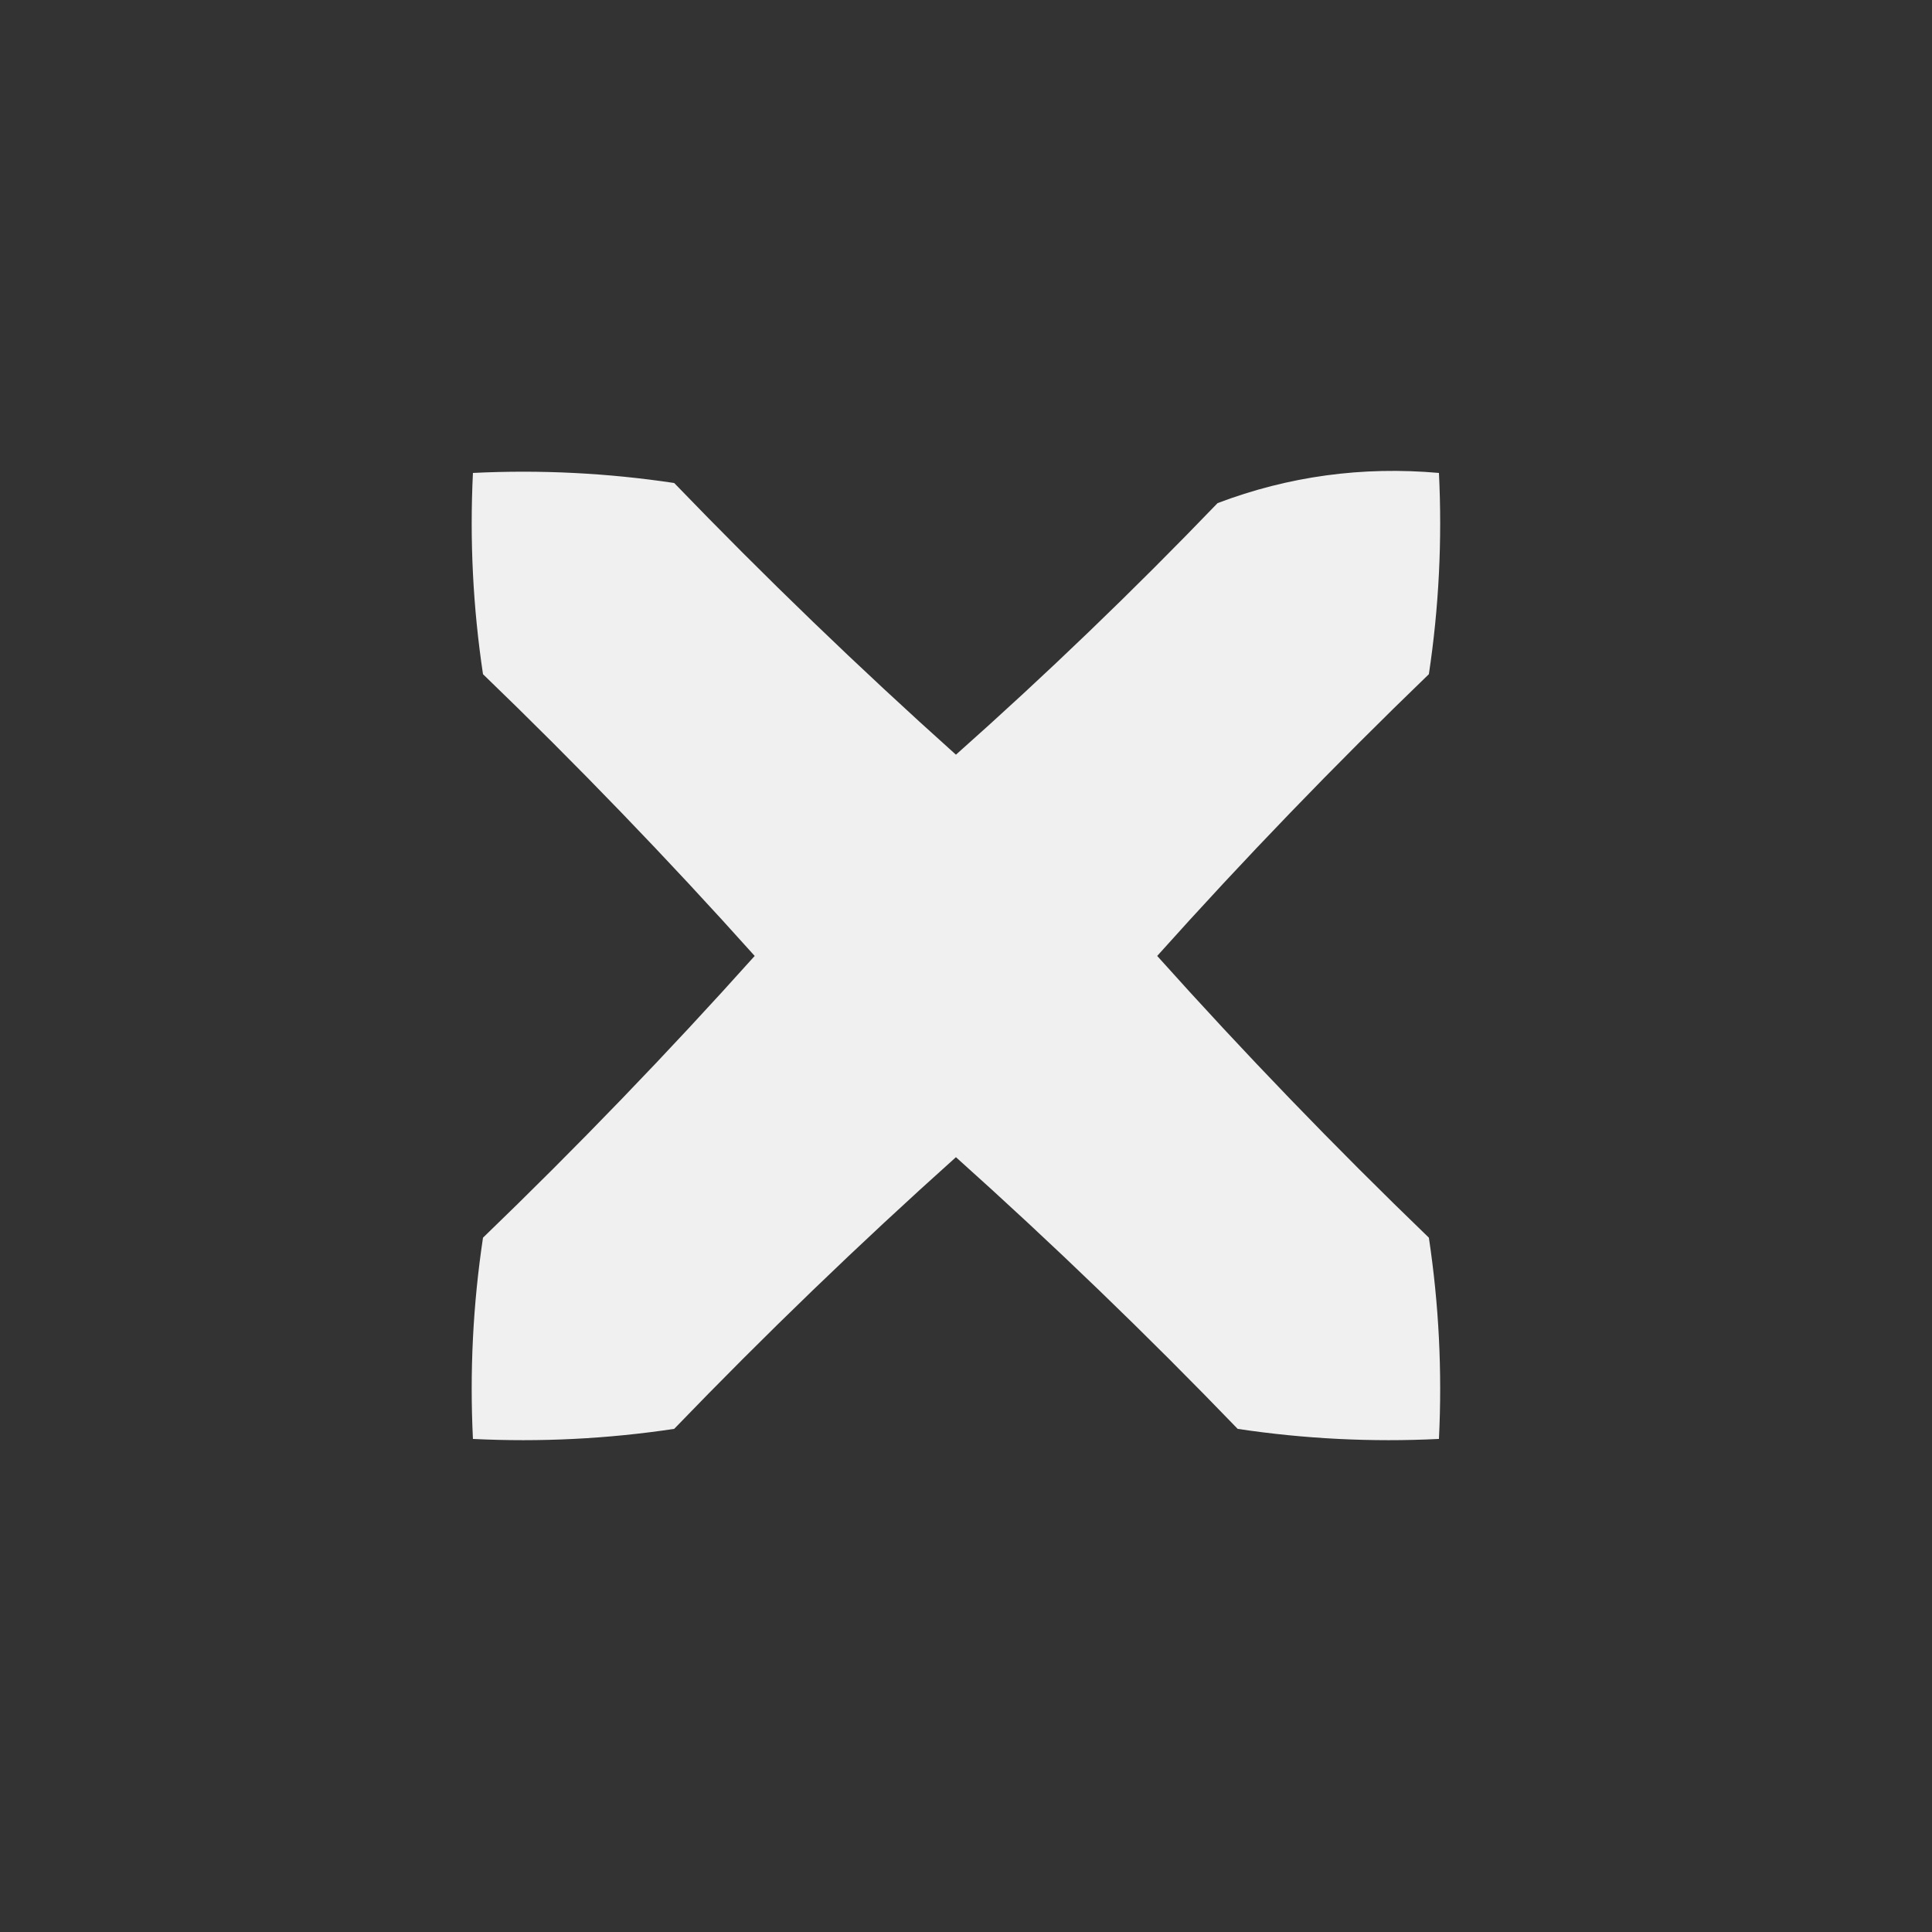<?xml version="1.0" encoding="UTF-8"?>
<!DOCTYPE svg PUBLIC "-//W3C//DTD SVG 1.1//EN" "http://www.w3.org/Graphics/SVG/1.1/DTD/svg11.dtd">
<svg xmlns="http://www.w3.org/2000/svg" version="1.1" width="96px" height="96px" style="shape-rendering:geometricPrecision; text-rendering:geometricPrecision; image-rendering:optimizeQuality; fill-rule:evenodd; clip-rule:evenodd" xmlns:xlink="http://www.w3.org/1999/xlink">
<rect width="100%" height="100%" fill="#333333" stroke="none"/>
<g><path style="opacity:0.924" fill="white" d="M 23.5,23.5 C 26.85,23.335 30.183,23.502 33.5,24C 38.015,28.682 42.681,33.182 47.5,37.5C 51.985,33.515 56.318,29.349 60.5,25C 64.026,23.663 67.692,23.163 71.5,23.5C 71.665,26.85 71.498,30.183 71,33.5C 66.318,38.015 61.818,42.681 57.5,47.5C 61.818,52.319 66.318,56.985 71,61.5C 71.498,64.817 71.665,68.15 71.5,71.5C 68.15,71.665 64.817,71.498 61.5,71C 56.985,66.318 52.319,61.818 47.5,57.5C 42.681,61.818 38.015,66.318 33.5,71C 30.183,71.498 26.85,71.665 23.5,71.5C 23.335,68.15 23.502,64.817 24,61.5C 28.682,56.985 33.182,52.319 37.5,47.5C 33.182,42.681 28.682,38.015 24,33.5C 23.502,30.183 23.335,26.85 23.5,23.5 Z"/></g>
</svg>
